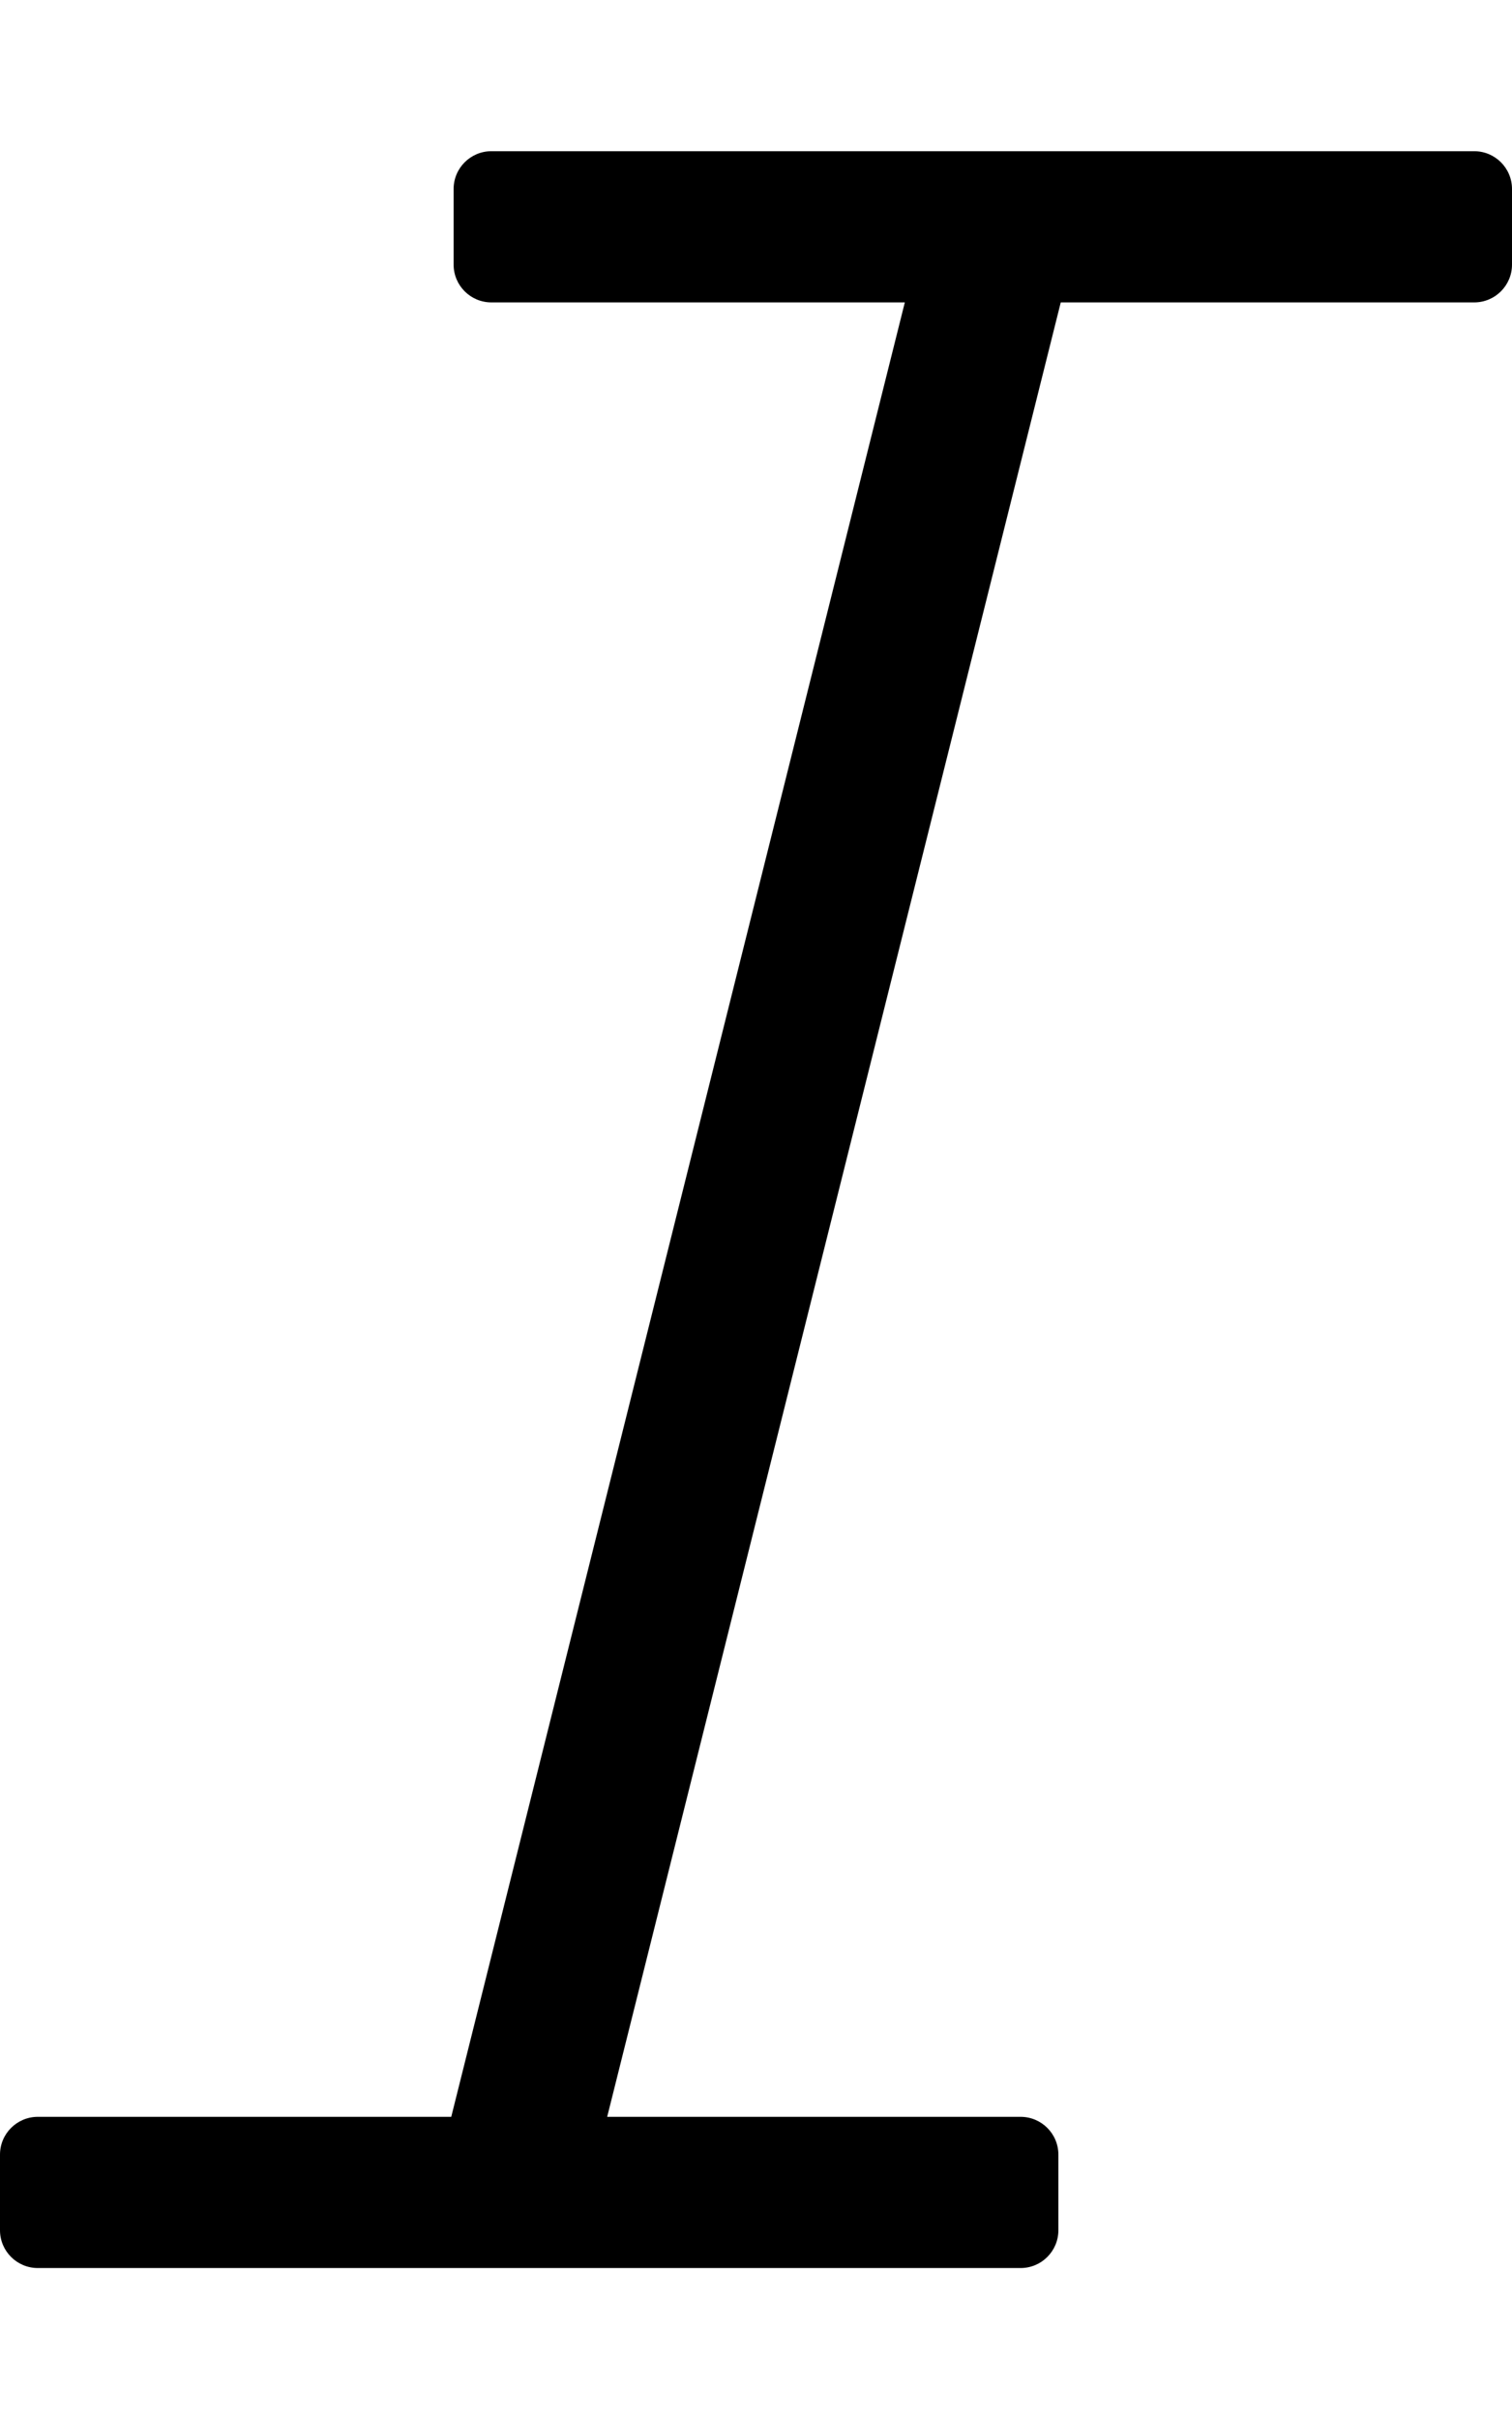 <?xml version="1.0" encoding="UTF-8"?>
<svg xmlns="http://www.w3.org/2000/svg" xmlns:xlink="http://www.w3.org/1999/xlink" width="192pt" height="307pt" viewBox="0 0 192 307" version="1.1">
<g id="surface1">
<path style=" stroke:none;fill-rule:nonzero;fill:rgb(0%,0%,0%);fill-opacity:1;" d="M 192 23.984 L 192 33.578 C 192 36.227 189.852 38.375 187.199 38.375 L 134.699 38.375 L 77.102 268.625 L 129.602 268.625 C 132.25 268.625 134.398 270.773 134.398 273.422 L 134.398 283.016 C 134.398 285.664 132.25 287.812 129.602 287.812 L 4.801 287.812 C 2.148 287.812 0 285.664 0 283.016 L 0 273.422 C 0 270.773 2.148 268.625 4.801 268.625 L 57.301 268.625 L 114.898 38.375 L 62.398 38.375 C 59.75 38.375 57.602 36.227 57.602 33.578 L 57.602 23.984 C 57.602 21.336 59.75 19.188 62.398 19.188 L 187.199 19.188 C 189.852 19.188 192 21.336 192 23.984 Z M 192 23.984 "/>
</g>
</svg>
